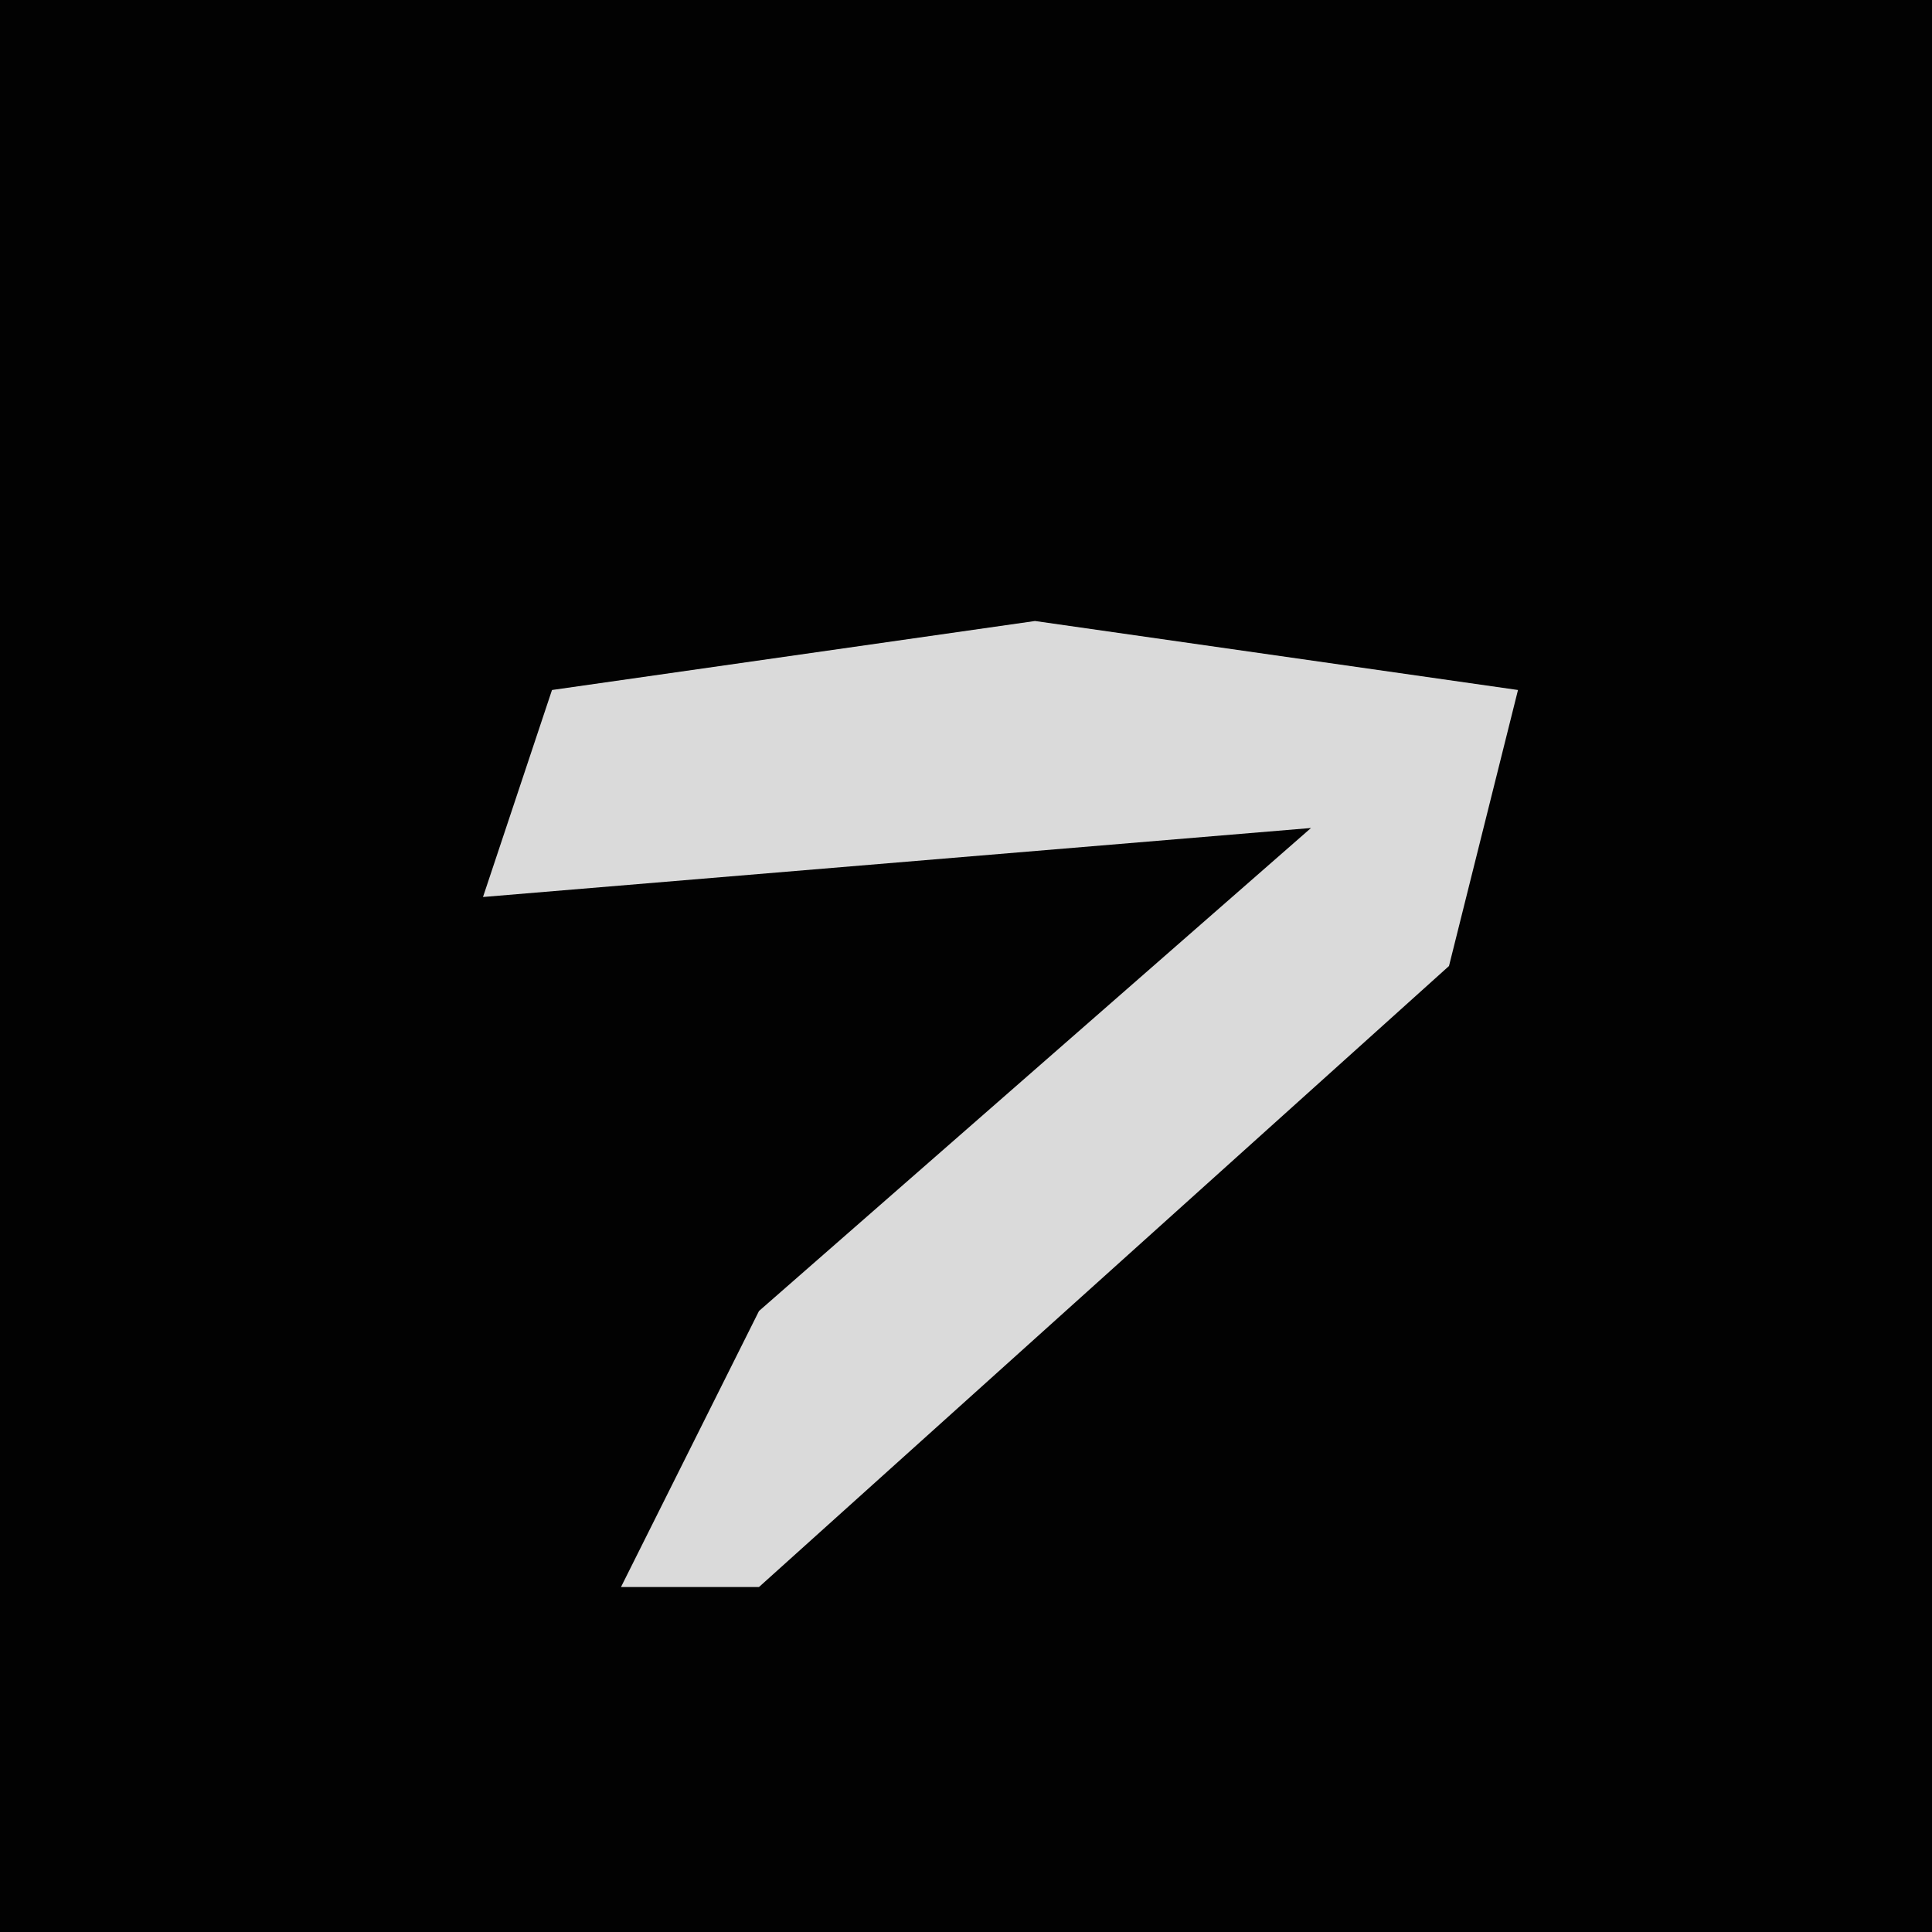 <?xml version="1.0" encoding="UTF-8"?>
<svg version="1.1" xmlns="http://www.w3.org/2000/svg" width="28" height="28">
<path d="M0,0 L28,0 L28,28 L0,28 Z " fill="#020202" transform="translate(0,0)"/>
<path d="M0,0 L7,1 L6,5 L-4,14 L-6,14 L-4,10 L4,3 L-8,4 L-7,1 Z " fill="#DADADA" transform="translate(15,9)"/>
</svg>
